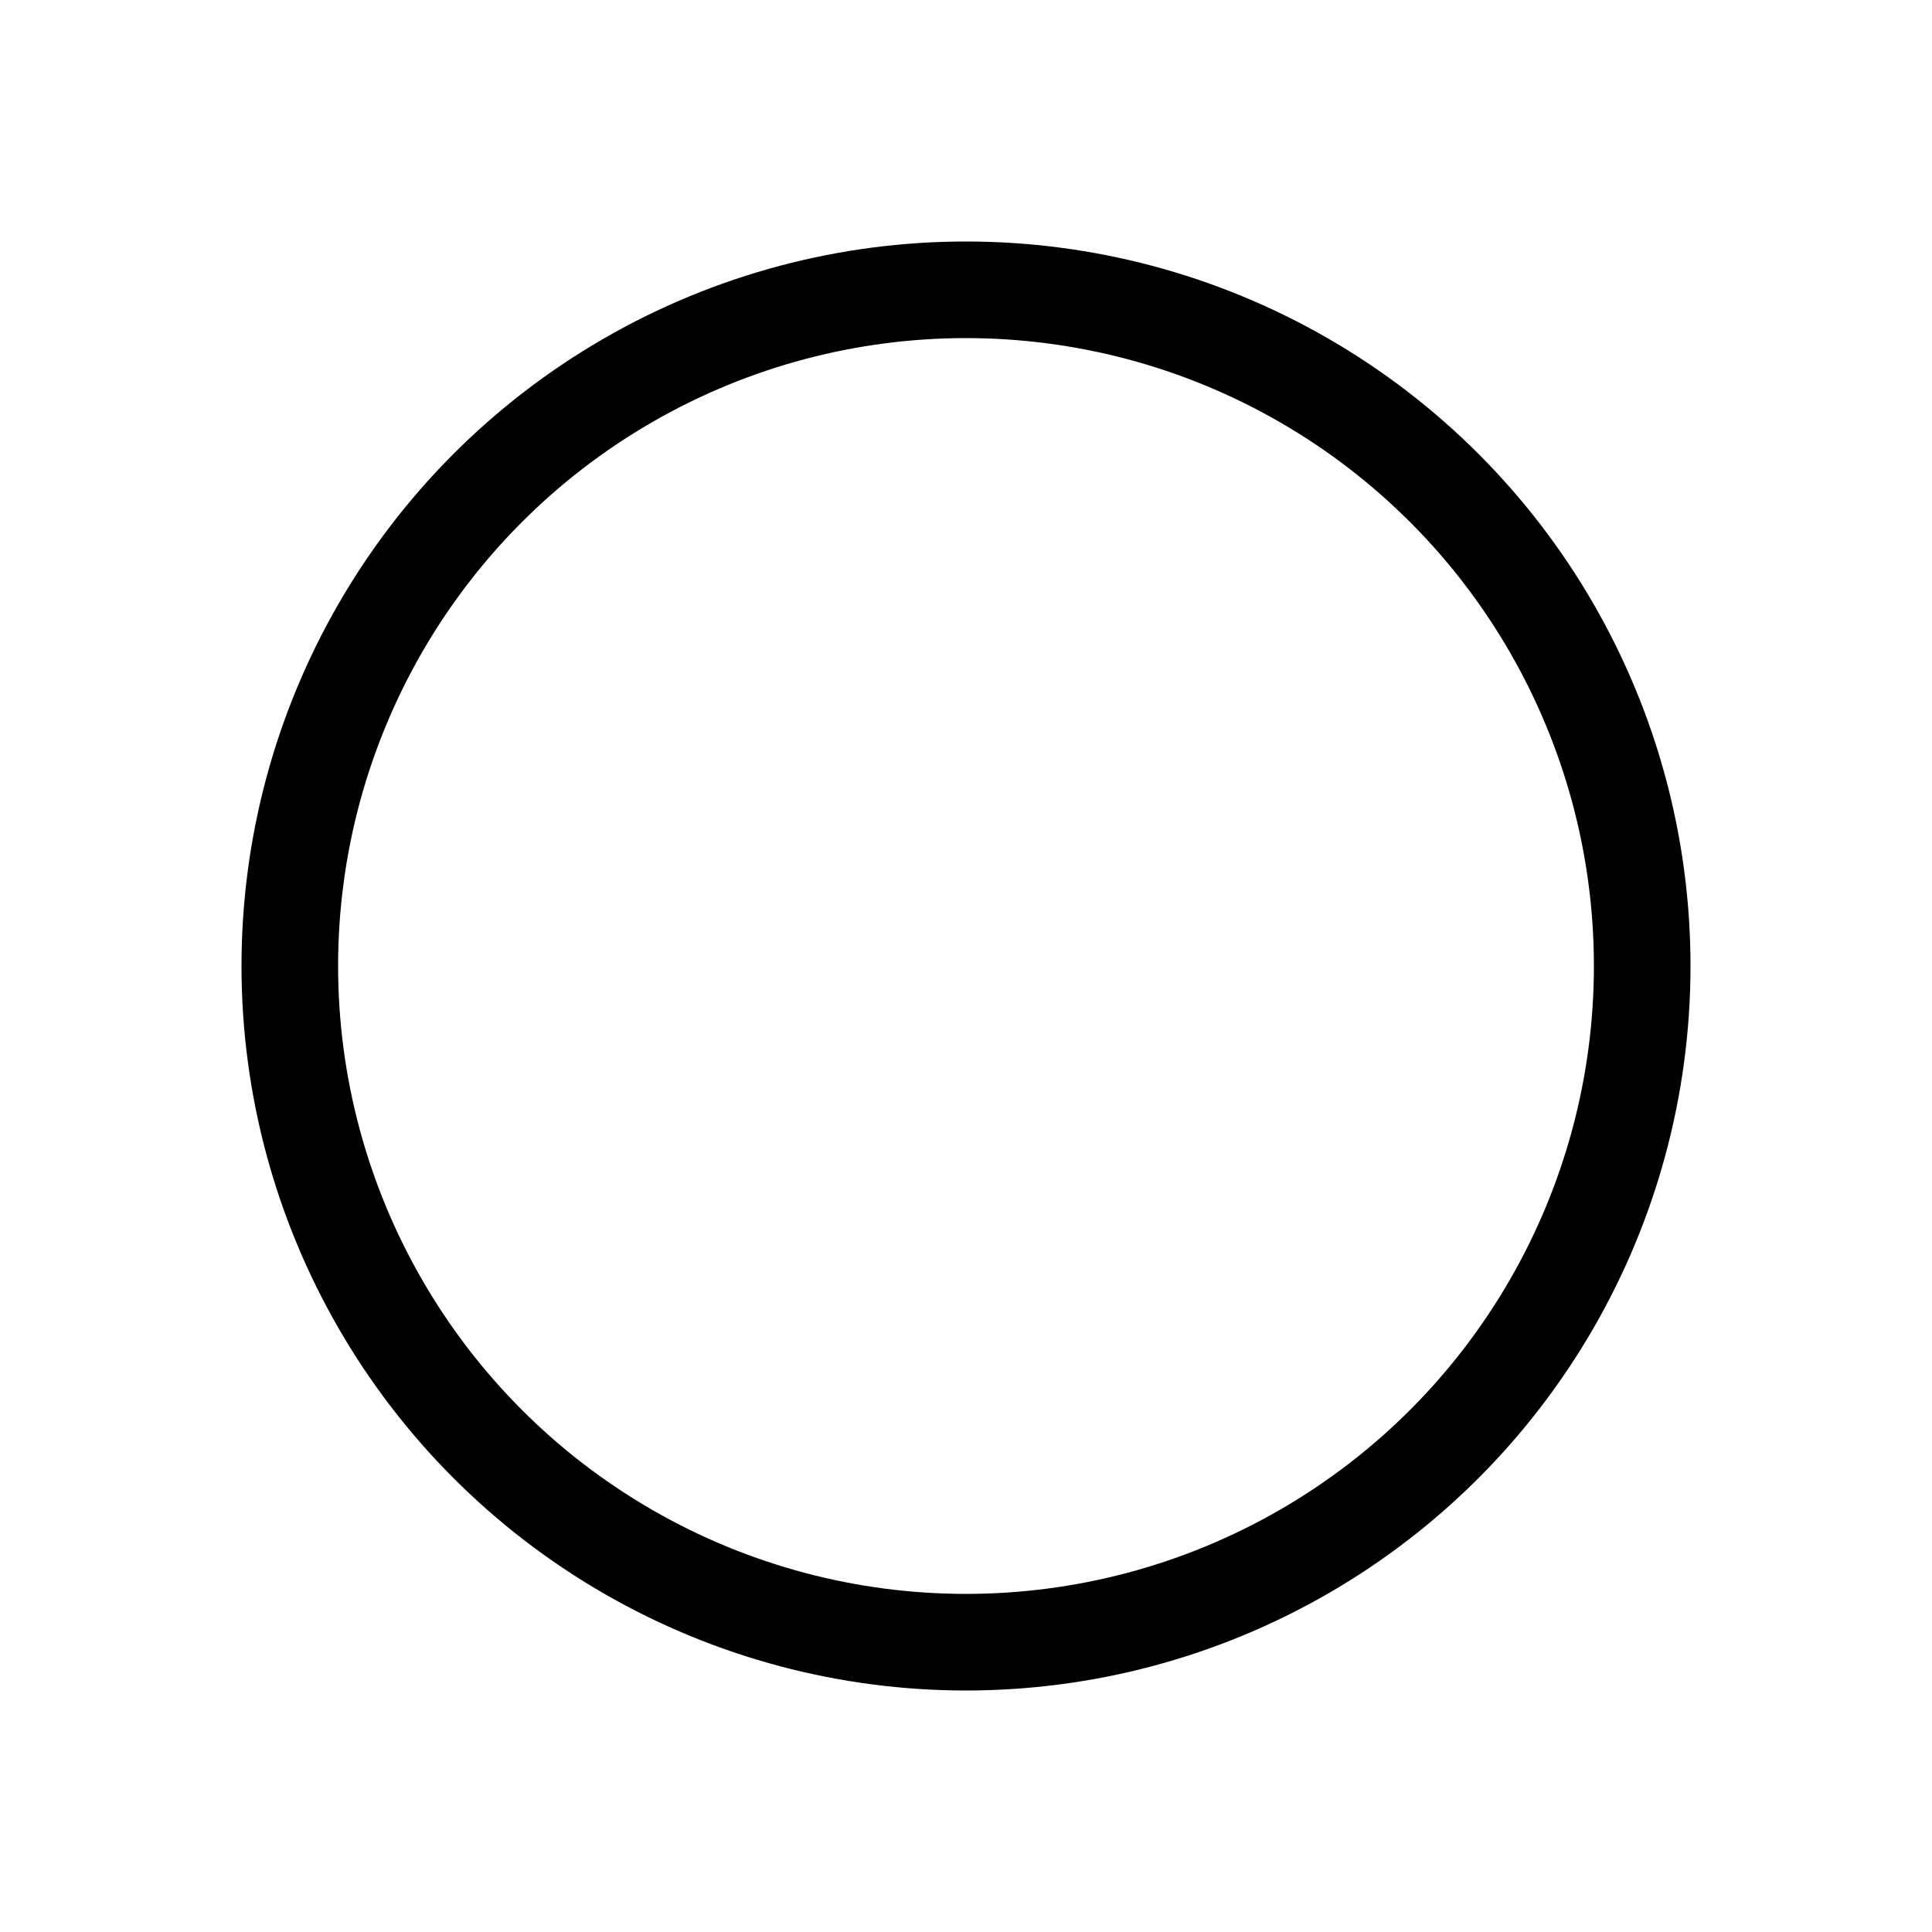 <svg xmlns="http://www.w3.org/2000/svg" xmlns:xlink="http://www.w3.org/1999/xlink" fill="#000" version="1.1" width="16" height="16" viewBox="0 0 16 16"><defs><clipPath id="master_svg0_589_05945"><rect x="0" y="0" width="16" height="16" rx="0"/></clipPath></defs><g clip-path="url(#master_svg0_589_05945)"><g><ellipse cx="8" cy="8" rx="5.6" ry="5.6" fill-opacity="0" stroke-opacity="1" stroke="#000000" fill="#000" stroke-width="0.8"/></g></g></svg>
